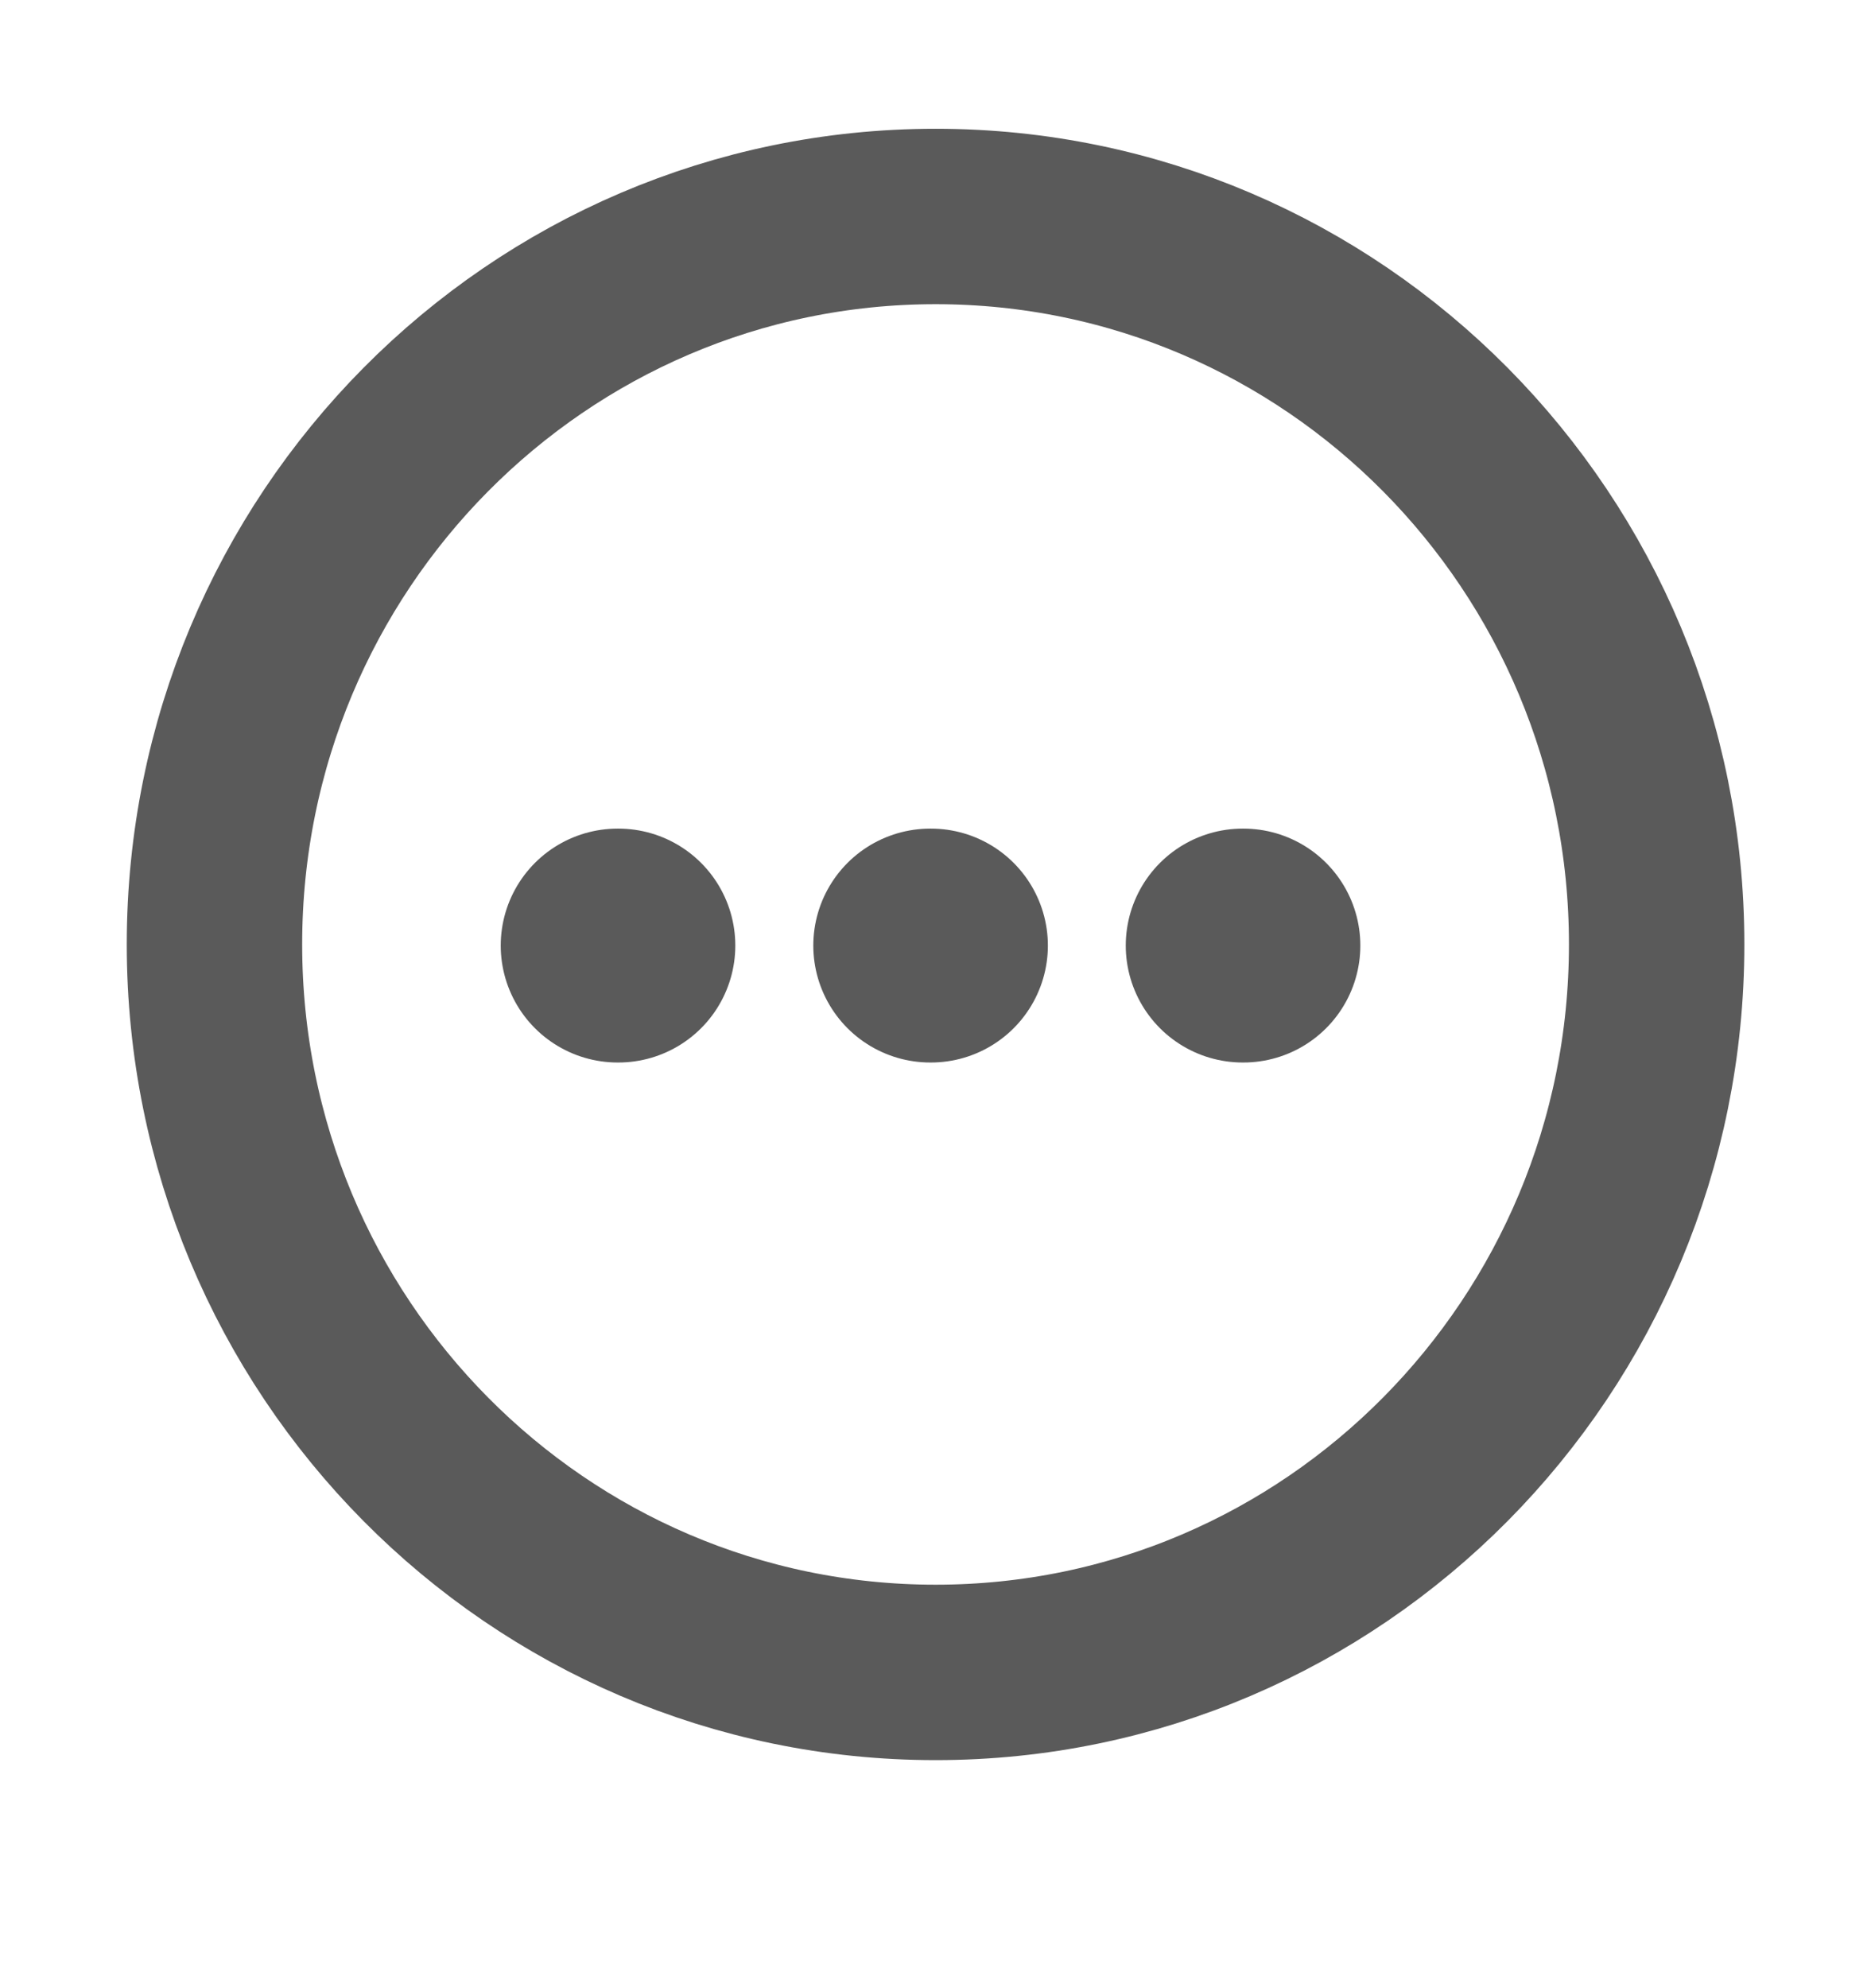 <svg width="16" height="17" viewBox="0 0 16 17" fill="none" xmlns="http://www.w3.org/2000/svg">
<g id="Iconly/Light/More Circle">
<g id="More Circle">
<path id="Stroke 1" fill-rule="evenodd" clip-rule="evenodd" d="M8.001 1.851C11.406 1.851 14.167 4.637 14.167 8.075C14.167 11.513 11.406 14.3 8.001 14.3C4.595 14.3 1.834 11.513 1.834 8.075C1.834 4.638 4.595 1.851 8.001 1.851Z" stroke="#5A5A5A" stroke-width="1.5" stroke-linecap="round" stroke-linejoin="round"/>
<path id="Stroke 11" d="M10.627 8.085H10.633" stroke="#5A5A5A" stroke-width="2" stroke-linecap="round" stroke-linejoin="round"/>
<path id="Stroke 13" d="M7.955 8.085H7.961" stroke="#5A5A5A" stroke-width="2" stroke-linecap="round" stroke-linejoin="round"/>
<path id="Stroke 15" d="M5.282 8.085H5.288" stroke="#5A5A5A" stroke-width="2" stroke-linecap="round" stroke-linejoin="round"/>
</g>
</g>
</svg>
